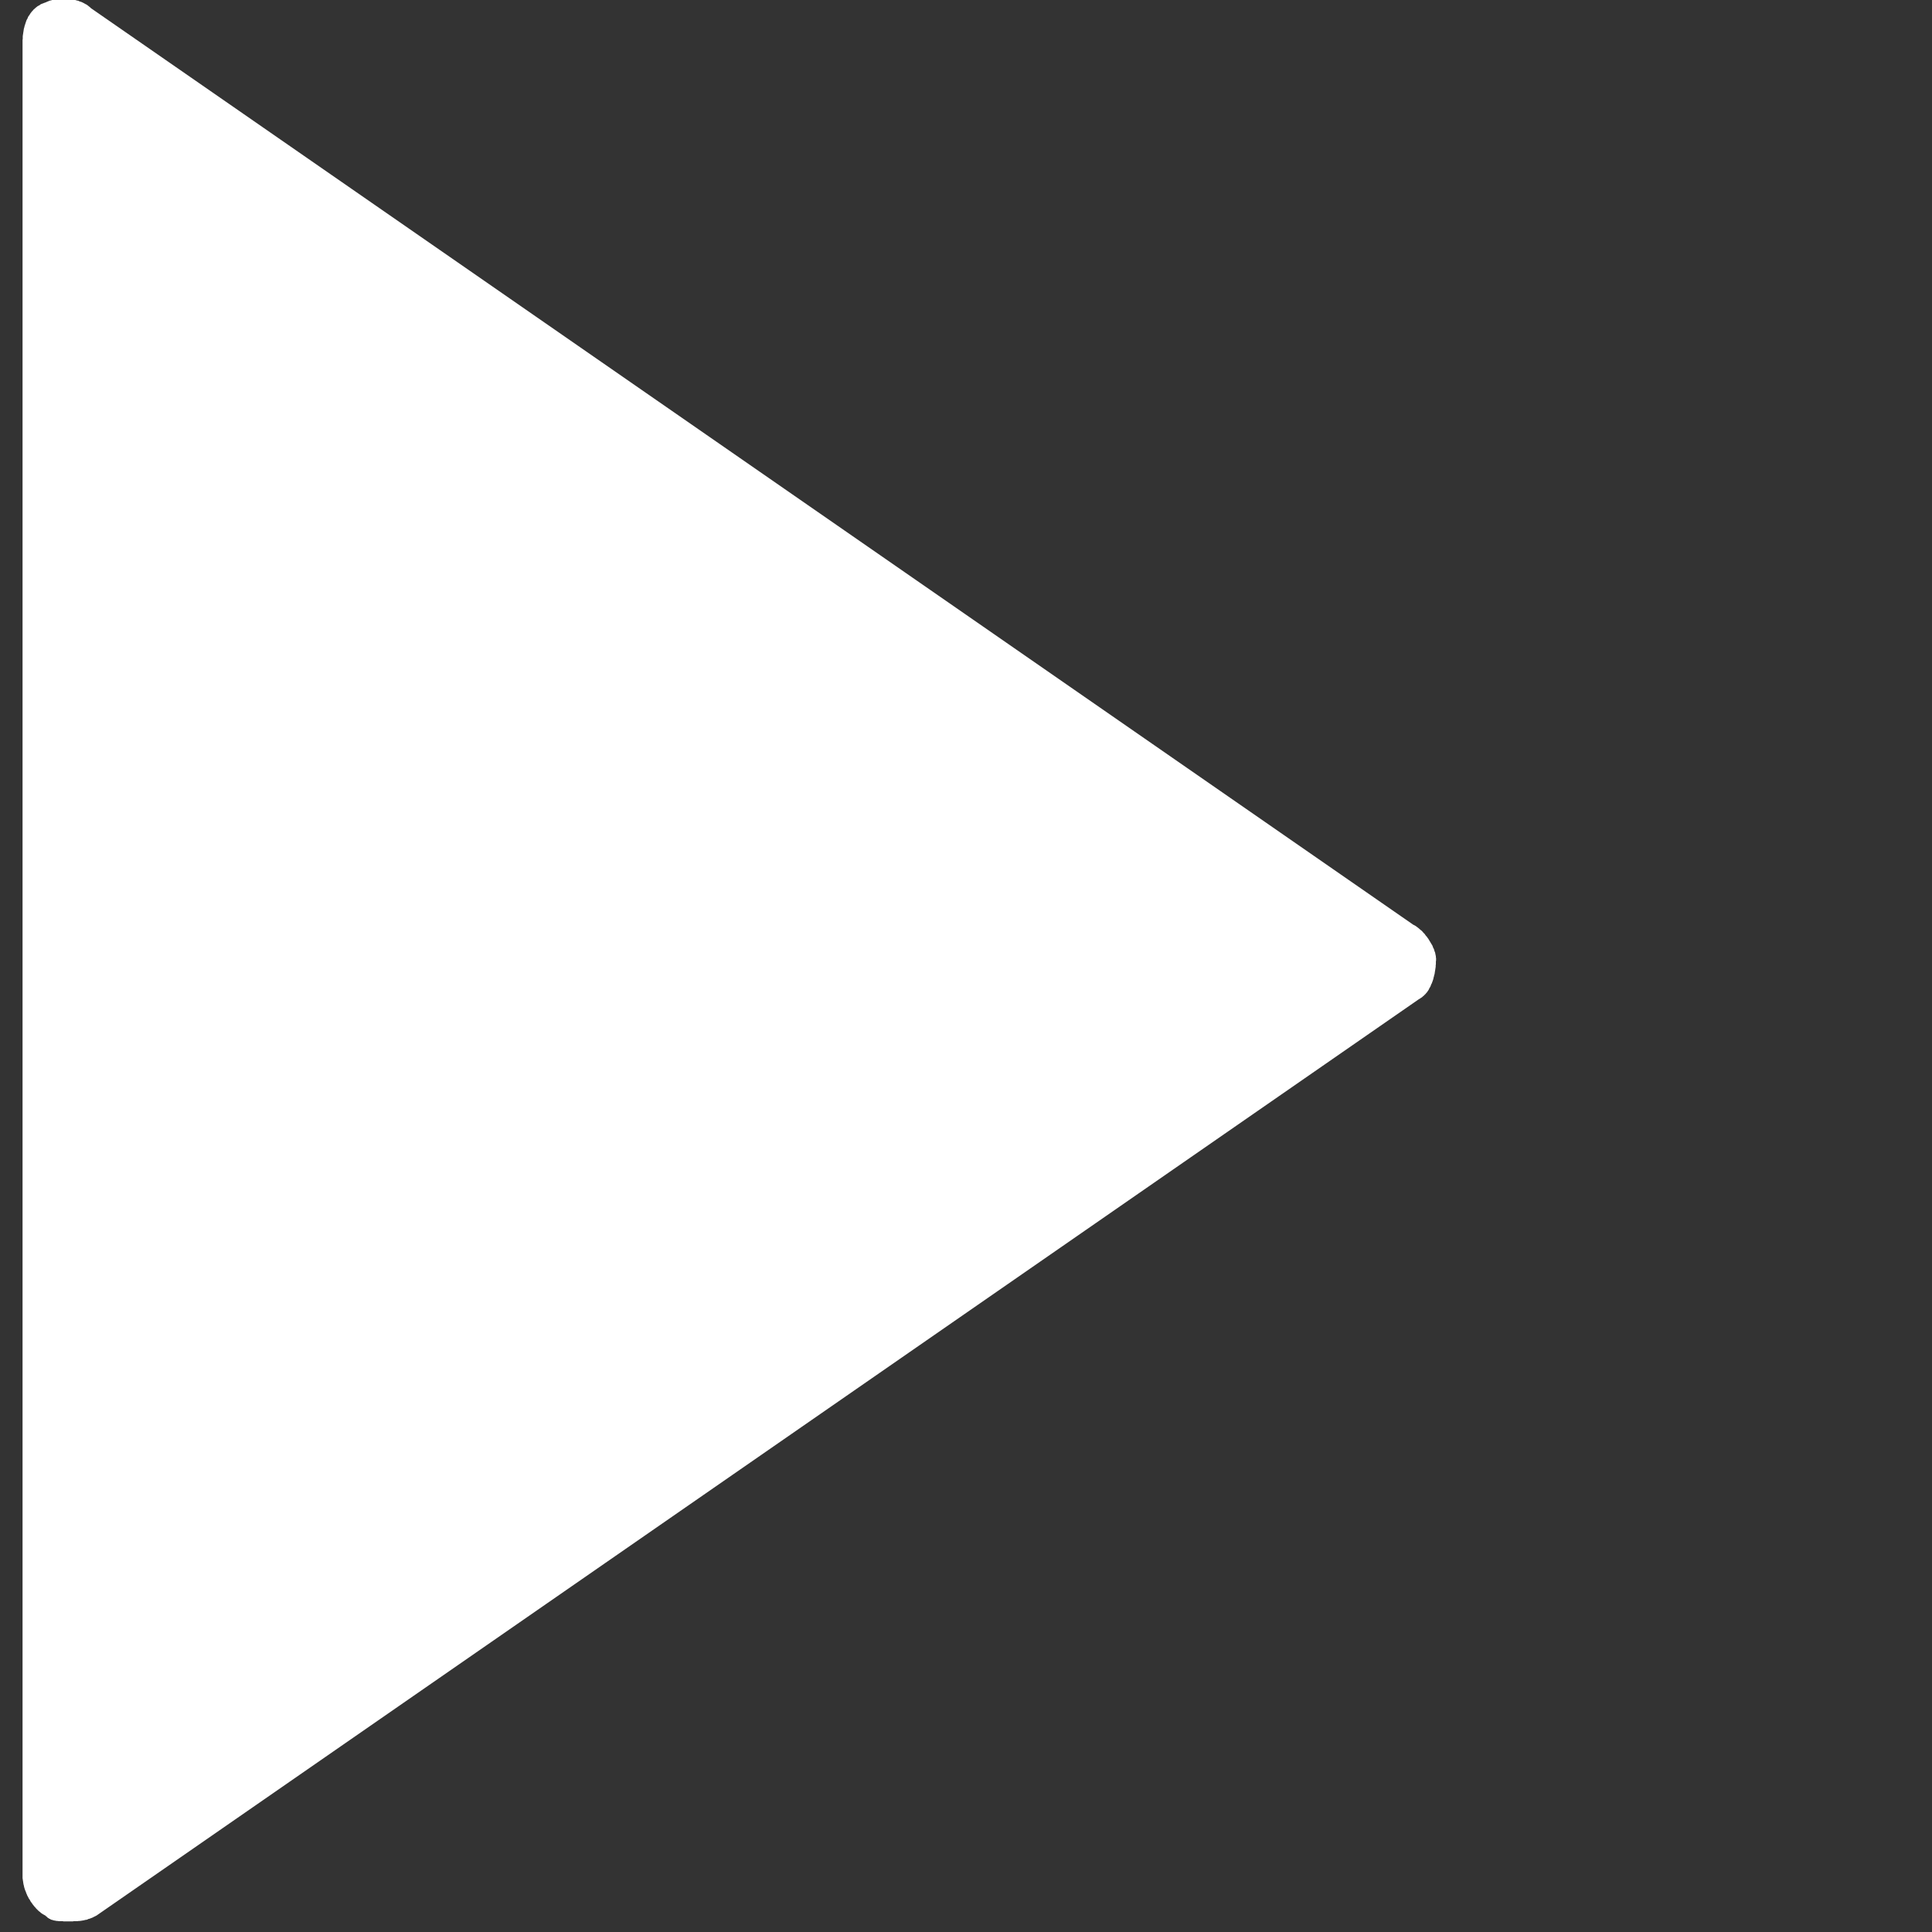 <?xml version="1.0" encoding="UTF-8"?>
<!DOCTYPE svg PUBLIC "-//W3C//DTD SVG 1.1//EN" "http://www.w3.org/Graphics/SVG/1.1/DTD/svg11.dtd">
<!-- Creator: CorelDRAW 2019 (64-Bit Оценочная версия) -->
<svg xmlns="http://www.w3.org/2000/svg" xml:space="preserve" width="1000px" height="1000px" version="1.1" style="shape-rendering:geometricPrecision; text-rendering:geometricPrecision; image-rendering:optimizeQuality; fill-rule:evenodd; clip-rule:evenodd"
viewBox="0 0 1000 1000"
 xmlns:xlink="http://www.w3.org/1999/xlink">
 <rect x="0" y="0" width="1000" height="1000" fill="#333333" stroke="none"/>
 <defs>
  <style type="text/css">
   <![CDATA[
    .str0 {stroke:black;stroke-width:3.13;stroke-miterlimit:22.926;stroke-opacity:0}
    .fil1 {fill:white}
    .fil0 {fill:white;fill-opacity:0}
   ]]>
  </style>
 </defs>
 <g id="Слой_x0020_1">
  <g id="play.svg">
   <g>
    <g>
     <g>
      <g>
       <path class="fil0" d="M1020 8.15c0,0 0,0 0,0 0,591.09 0,919.5 0,985.24 0,0 0,0 0,0 -605,0 -941.08,0 -1008.33,0 0,0 0,0 0,0 0,-591.18 0,-919.6 0,-985.24 0,0 0,0 0,0 604.99,0 941.07,0 1008.33,0z"/>
      </g>
      <g>
       <g>
        <path class="fil0 str0" d="M1020 8.15c0,0 0,0 0,0 0,591.09 0,919.5 0,985.24 0,0 0,0 0,0 -605,0 -941.08,0 -1008.33,0 0,0 0,0 0,0 0,-591.18 0,-919.6 0,-985.24 0,0 0,0 0,0 604.99,0 941.07,0 1008.33,0z"/>
       </g>
      </g>
     </g>
     <g>
      <g>
       <path class="fil0" d="M1020 -6.47c0,0 0,0 0,0 0,605 0,941.08 0,1008.33 0,0 0,0 0,0 -605,0 -941.08,0 -1008.33,0 0,0 0,0 0,0 0,-605 0,-941.07 0,-1008.33 0,0 0,0 0,0 604.99,0 941.07,0 1008.33,0z"/>
      </g>
      <g>
       <g>
        <path class="fil0 str0" d="M1020 -6.47c0,0 0,0 0,0 0,605 0,941.08 0,1008.33 0,0 0,0 0,0 -605,0 -941.08,0 -1008.33,0 0,0 0,0 0,0 0,-605 0,-941.07 0,-1008.33 0,0 0,0 0,0 604.99,0 941.07,0 1008.33,0z"/>
       </g>
      </g>
     </g>
     <g>
      <g>
       <polygon class="fil1" points="34.55,-0.62 35.26,-0.52 35.97,-0.52 36.57,-0.42 37.28,-0.32 37.88,-0.22 38.59,-0.12 39.19,0.08 39.9,0.29 40.5,0.39 41.11,0.69 41.72,0.89 42.32,1.09 42.92,1.39 43.53,1.7 44.03,2 44.64,2.3 45.14,2.61 45.65,3.01 46.15,3.41 46.65,3.81 47.06,4.22 731.51,478.64 731.92,478.84 732.32,479.04 732.82,479.35 733.23,479.65 733.63,479.95 734.14,480.35 734.54,480.66 734.94,481.06 735.35,481.36 735.85,481.77 736.25,482.17 736.66,482.67 737.06,483.08 737.46,483.48 737.77,483.98 738.17,484.49 738.57,484.89 738.88,485.39 739.28,485.9 739.58,486.4 739.88,486.91 740.19,487.41 740.49,487.92 740.79,488.42 741.1,488.92 741.4,489.43 741.6,489.93 741.8,490.54 742.1,491.04 742.3,491.55 742.41,492.05 742.61,492.56 742.81,493.06 742.91,493.56 743.01,494.06 743.11,494.57 743.21,494.98 743.21,495.48 743.31,495.98 743.31,496.39 743.31,497.09 743.21,497.7 743.21,498.4 743.21,499.01 743.11,499.71 743.11,500.42 743.01,501.02 742.91,501.73 742.81,502.33 742.71,502.94 742.61,503.64 742.51,504.25 742.3,504.86 742.2,505.46 742,506.06 741.9,506.67 741.7,507.28 741.5,507.88 741.3,508.39 741.1,508.99 740.79,509.49 740.59,510.1 740.39,510.6 740.09,511.11 739.78,511.61 739.58,512.12 739.28,512.62 738.98,513.02 738.67,513.53 738.27,513.93 737.97,514.34 737.57,514.74 737.26,515.04 736.86,515.44 736.46,515.75 736.15,516.05 735.75,516.35 735.25,516.65 734.84,516.96 734.44,517.16 49.98,991.47 49.58,991.68 49.18,991.88 48.77,992.08 48.37,992.28 47.97,992.48 47.56,992.69 47.16,992.79 46.76,992.99 46.45,993.09 46.05,993.19 45.65,993.29 45.34,993.49 45.04,993.59 44.64,993.7 44.34,993.7 43.93,993.8 43.63,993.89 43.33,994 42.92,994 42.62,994.1 42.32,994.1 42.02,994.2 41.61,994.2 41.31,994.3 41.01,994.3 40.61,994.3 40.3,994.4 39.9,994.4 39.6,994.4 39.19,994.4 38.89,994.4 38.49,994.4 38.08,994.4 37.78,994.5 37.38,994.5 36.97,994.5 36.57,994.5 36.17,994.5 35.66,994.5 34.86,994.5 34.35,994.5 33.95,994.5 33.55,994.5 33.14,994.5 32.84,994.5 32.44,994.4 32.04,994.4 31.74,994.4 31.33,994.4 31.03,994.4 30.73,994.4 30.32,994.4 30.02,994.3 29.71,994.3 29.41,994.3 29.11,994.2 28.81,994.2 28.51,994.1 28.31,994.1 28,994 27.7,994 27.5,993.89 27.2,993.8 26.89,993.7 26.69,993.7 26.49,993.59 26.19,993.49 25.98,993.29 25.68,993.19 25.48,993.09 25.28,992.99 25.08,992.79 24.78,992.69 24.57,992.48 24.37,992.28 24.17,992.08 23.87,991.88 23.67,991.68 23.46,991.47 23.06,991.28 22.56,990.97 22.15,990.77 21.75,990.47 21.25,990.17 20.84,989.76 20.44,989.46 19.94,989.05 19.53,988.65 19.13,988.25 18.72,987.85 18.32,987.34 17.92,986.94 17.52,986.44 17.11,985.93 16.81,985.53 16.41,984.92 16,984.42 15.7,983.91 15.4,983.31 14.99,982.8 14.69,982.2 14.39,981.6 14.09,981.09 13.88,980.49 13.58,979.88 13.38,979.18 13.08,978.57 12.88,977.97 12.68,977.36 12.47,976.65 12.37,976.05 12.17,975.34 12.07,974.74 11.97,974.03 11.87,973.43 11.77,972.72 11.67,972.12 11.67,971.41 11.67,970.71 11.67,22.07 11.67,21.36 11.67,20.66 11.77,20.05 11.77,19.34 11.77,18.74 11.87,18.03 11.97,17.43 12.07,16.72 12.17,16.12 12.27,15.41 12.37,14.81 12.57,14.2 12.68,13.6 12.88,12.99 13.08,12.39 13.28,11.78 13.48,11.18 13.68,10.57 13.99,9.97 14.29,9.46 14.49,8.86 14.79,8.35 15.19,7.85 15.5,7.34 15.8,6.84 16.2,6.34 16.61,5.83 17.01,5.43 17.41,4.92 17.92,4.52 18.32,4.12 18.83,3.72 19.33,3.31 19.83,3.01 20.44,2.71 20.94,2.3 21.55,2 22.15,1.8 22.86,1.5 23.46,1.3 23.97,1.09 24.37,0.89 24.88,0.69 25.38,0.49 25.89,0.29 26.49,0.19 26.99,-0.02 27.6,-0.12 28.2,-0.22 28.81,-0.32 29.41,-0.42 30.02,-0.52 30.73,-0.52 31.33,-0.62 31.93,-0.62 32.64,-0.62 33.24,-0.62 33.95,-0.62 "/>
      </g>
      <g>
       <g>
        <polygon class="fil0 str0" points="34.55,-0.62 35.26,-0.52 35.97,-0.52 36.57,-0.42 37.28,-0.32 37.88,-0.22 38.59,-0.12 39.19,0.08 39.9,0.29 40.5,0.39 41.11,0.69 41.72,0.89 42.32,1.09 42.92,1.39 43.53,1.7 44.03,2 44.64,2.3 45.14,2.61 45.65,3.01 46.15,3.41 46.65,3.81 47.06,4.22 731.51,478.64 731.92,478.84 732.32,479.04 732.82,479.35 733.23,479.65 733.63,479.95 734.14,480.35 734.54,480.66 734.94,481.06 735.35,481.36 735.85,481.77 736.25,482.17 736.66,482.67 737.06,483.08 737.46,483.48 737.77,483.98 738.17,484.49 738.57,484.89 738.88,485.39 739.28,485.9 739.58,486.4 739.88,486.91 740.19,487.41 740.49,487.92 740.79,488.42 741.1,488.92 741.4,489.43 741.6,489.93 741.8,490.54 742.1,491.04 742.3,491.55 742.41,492.05 742.61,492.56 742.81,493.06 742.91,493.56 743.01,494.06 743.11,494.57 743.21,494.98 743.21,495.48 743.31,495.98 743.31,496.39 743.31,497.09 743.21,497.7 743.21,498.4 743.21,499.01 743.11,499.71 743.11,500.42 743.01,501.02 742.91,501.73 742.81,502.33 742.71,502.94 742.61,503.64 742.51,504.25 742.3,504.86 742.2,505.46 742,506.06 741.9,506.67 741.7,507.28 741.5,507.88 741.3,508.39 741.1,508.99 740.79,509.49 740.59,510.1 740.39,510.6 740.09,511.11 739.78,511.61 739.58,512.12 739.28,512.62 738.98,513.02 738.67,513.53 738.27,513.93 737.97,514.34 737.57,514.74 737.26,515.04 736.86,515.44 736.46,515.75 736.15,516.05 735.75,516.35 735.25,516.65 734.84,516.96 734.44,517.16 49.98,991.47 49.58,991.68 49.18,991.88 48.77,992.08 48.37,992.28 47.97,992.48 47.56,992.69 47.16,992.79 46.76,992.99 46.45,993.09 46.05,993.19 45.65,993.29 45.34,993.49 45.04,993.59 44.64,993.7 44.34,993.7 43.93,993.8 43.63,993.89 43.33,994 42.92,994 42.62,994.1 42.32,994.1 42.02,994.2 41.61,994.2 41.31,994.3 41.01,994.3 40.61,994.3 40.3,994.4 39.9,994.4 39.6,994.4 39.19,994.4 38.89,994.4 38.49,994.4 38.08,994.4 37.78,994.5 37.38,994.5 36.97,994.5 36.57,994.5 36.17,994.5 35.66,994.5 34.86,994.5 34.35,994.5 33.95,994.5 33.55,994.5 33.14,994.5 32.84,994.5 32.44,994.4 32.04,994.4 31.74,994.4 31.33,994.4 31.03,994.4 30.73,994.4 30.32,994.4 30.02,994.3 29.71,994.3 29.41,994.3 29.11,994.2 28.81,994.2 28.51,994.1 28.31,994.1 28,994 27.7,994 27.5,993.89 27.2,993.8 26.89,993.7 26.69,993.7 26.49,993.59 26.19,993.49 25.98,993.29 25.68,993.19 25.48,993.09 25.28,992.99 25.08,992.79 24.78,992.69 24.57,992.48 24.37,992.28 24.17,992.08 23.87,991.88 23.67,991.68 23.46,991.47 23.06,991.28 22.56,990.97 22.15,990.77 21.75,990.47 21.25,990.17 20.84,989.76 20.44,989.46 19.94,989.05 19.53,988.65 19.13,988.25 18.72,987.85 18.32,987.34 17.92,986.94 17.52,986.44 17.11,985.93 16.81,985.53 16.41,984.92 16,984.42 15.7,983.91 15.4,983.31 14.99,982.8 14.69,982.2 14.39,981.6 14.09,981.09 13.88,980.49 13.58,979.88 13.38,979.18 13.08,978.57 12.88,977.97 12.68,977.36 12.47,976.65 12.37,976.05 12.17,975.34 12.07,974.74 11.97,974.03 11.87,973.43 11.77,972.72 11.67,972.12 11.67,971.41 11.67,970.71 11.67,22.07 11.67,21.36 11.67,20.66 11.77,20.05 11.77,19.34 11.77,18.74 11.87,18.03 11.97,17.43 12.07,16.72 12.17,16.12 12.27,15.41 12.37,14.81 12.57,14.2 12.68,13.6 12.88,12.99 13.08,12.39 13.28,11.78 13.48,11.18 13.68,10.57 13.99,9.97 14.29,9.46 14.49,8.86 14.79,8.35 15.19,7.85 15.5,7.34 15.8,6.84 16.2,6.34 16.61,5.83 17.01,5.43 17.41,4.92 17.92,4.52 18.32,4.12 18.83,3.72 19.33,3.31 19.83,3.01 20.44,2.71 20.94,2.3 21.55,2 22.15,1.8 22.86,1.5 23.46,1.3 23.97,1.09 24.37,0.89 24.88,0.69 25.38,0.49 25.89,0.29 26.49,0.19 26.99,-0.02 27.6,-0.12 28.2,-0.22 28.81,-0.32 29.41,-0.42 30.02,-0.52 30.73,-0.52 31.33,-0.62 31.93,-0.62 32.64,-0.62 33.24,-0.62 33.95,-0.62 "/>
       </g>
      </g>
     </g>
    </g>
   </g>
  </g>
 </g>
</svg>
